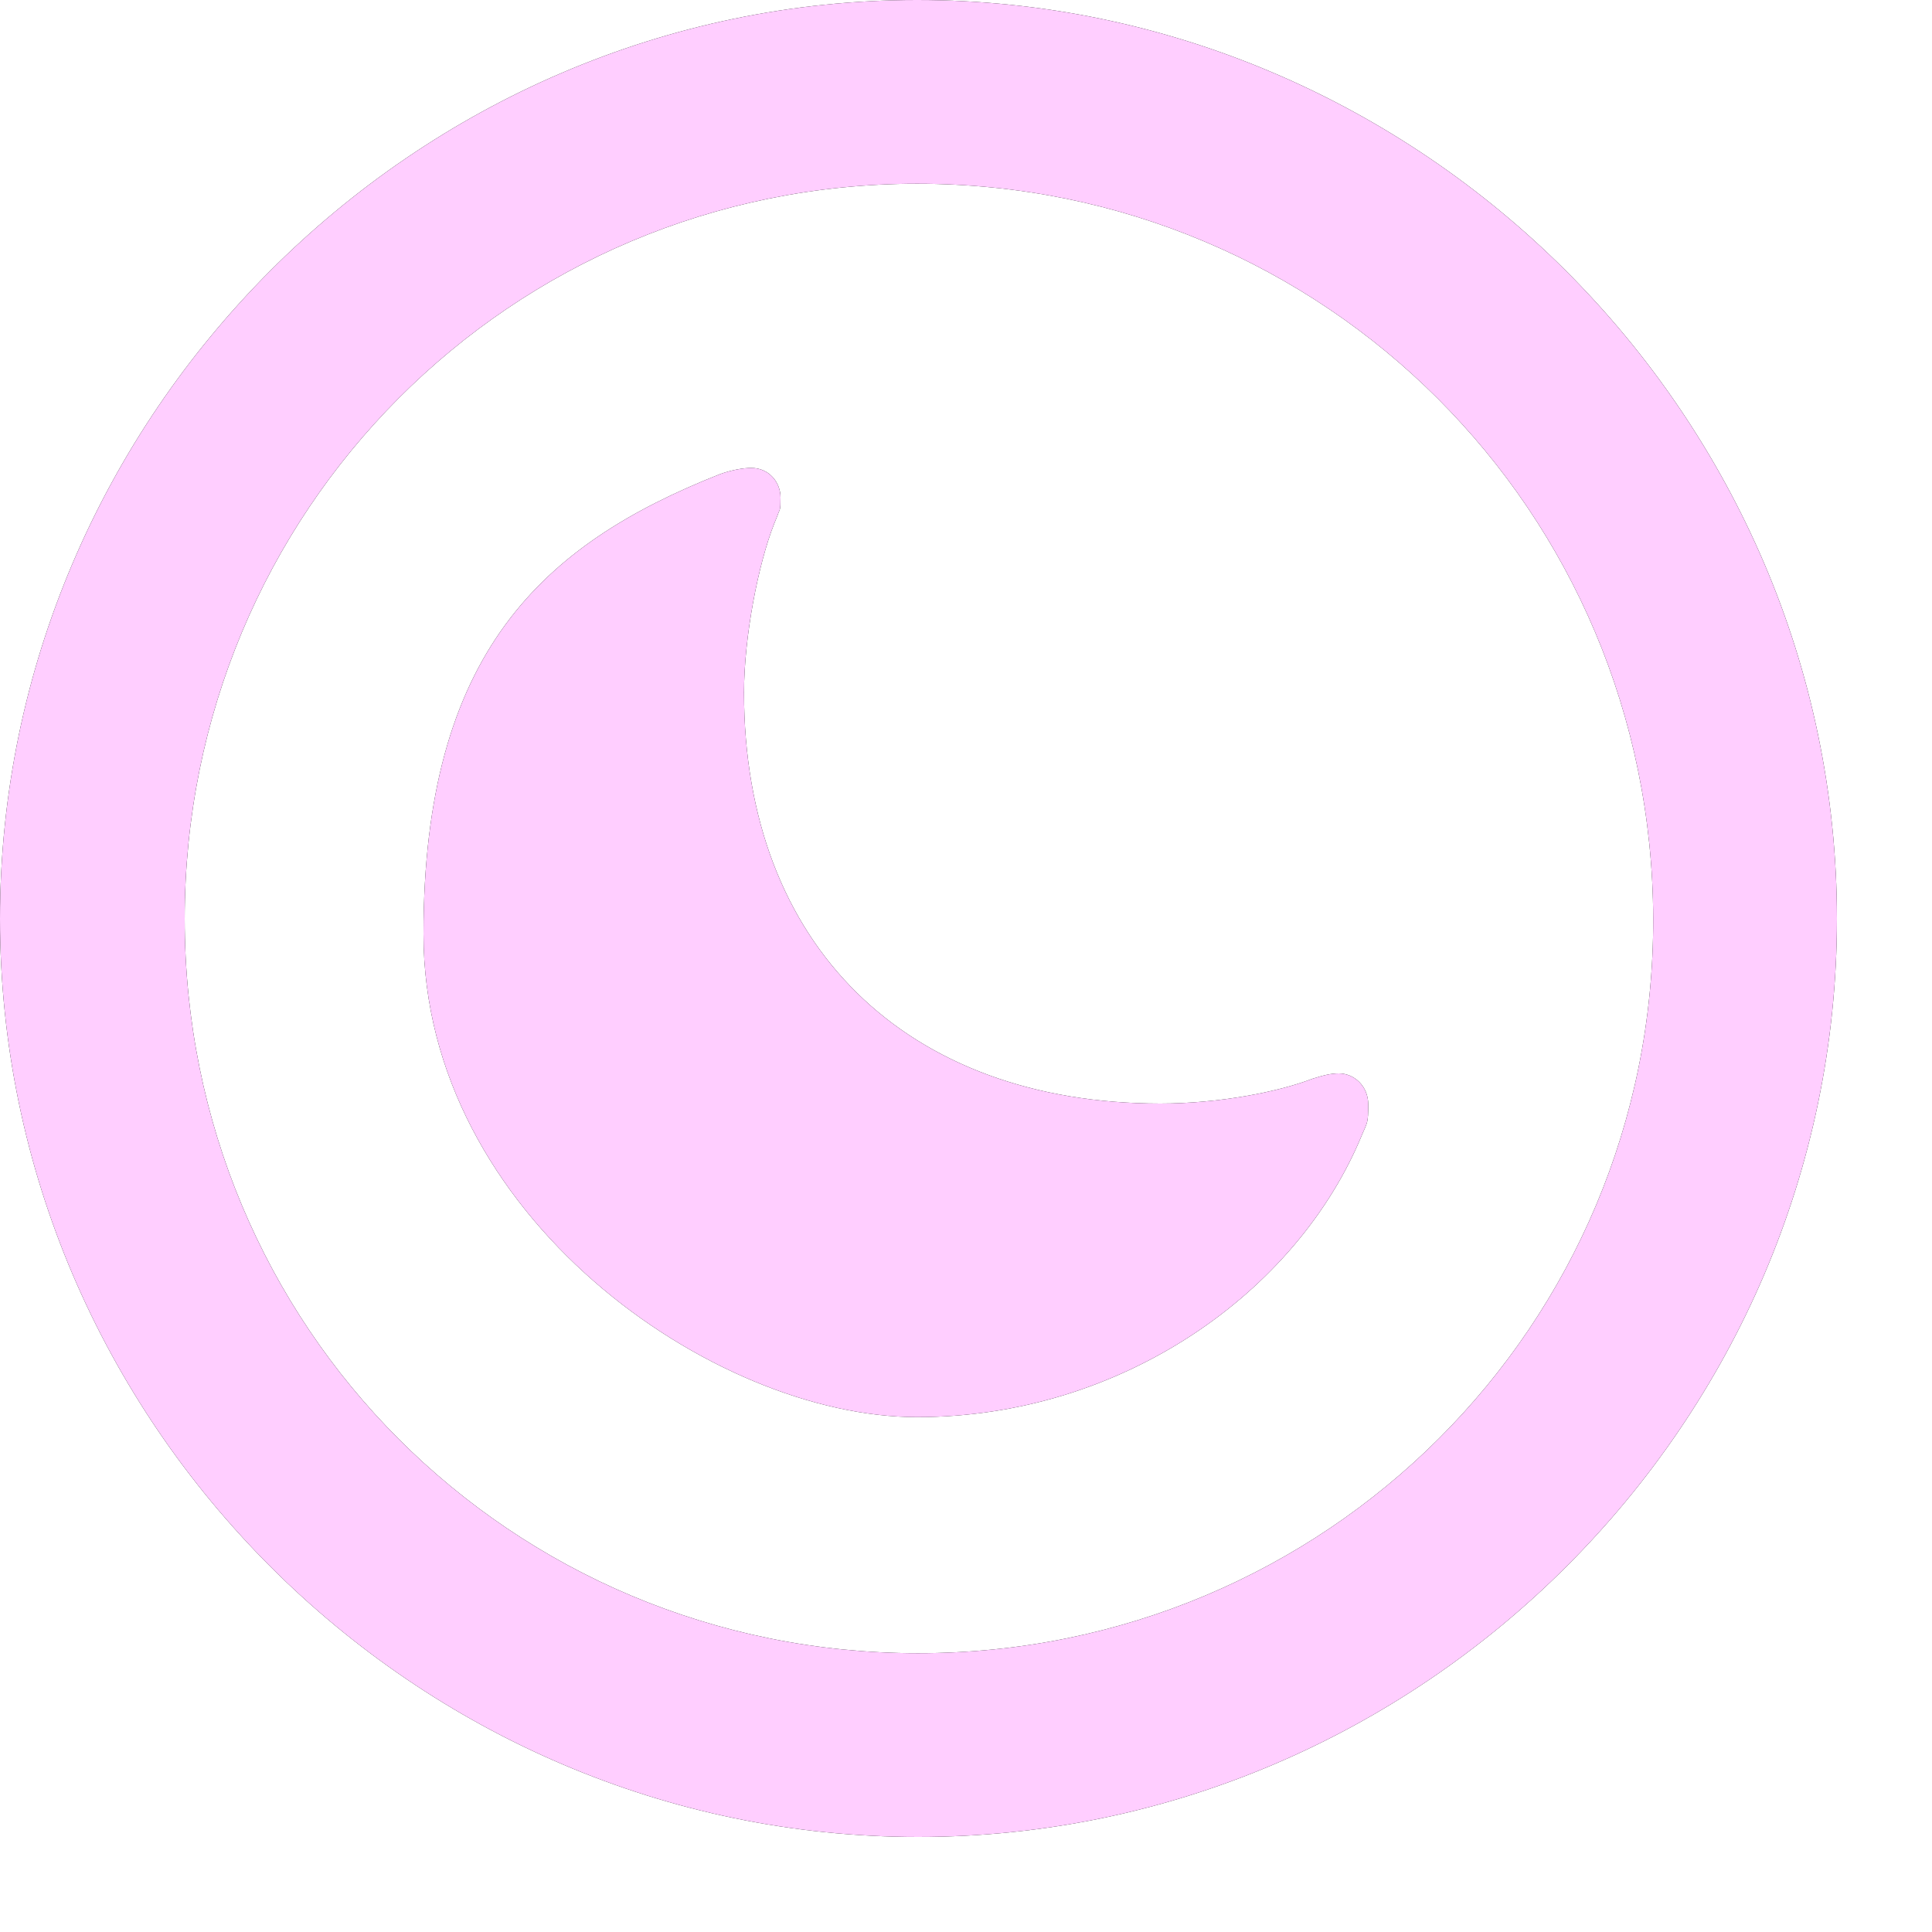 <?xml version="1.0" encoding="UTF-8"?>
<svg id="Layer_1" data-name="Layer 1" xmlns="http://www.w3.org/2000/svg" version="1.1" viewBox="0 0 1000 1000">
  <defs>
    <style>
      .cls-1 {
        fill: #ffceff;
        isolation: isolate;
      }

      .cls-1, .cls-2 {
        stroke-width: 0px;
      }

      .cls-2 {
        fill: #000;
      }
    </style>
  </defs>
  <path class="cls-2" d="M474.7,0c260.6,0,476.1,215.1,476.1,475.6s-215,475.2-475.6,475.2S0,735.8,0,475.6,214.6,0,474.7,0h0ZM474.7,95.1c-210.5,0-379.1,169.6-379.1,380.5s168.6,380.1,379.6,380.1,381-169.6,380.5-380.1c-.5-210.9-170-380.5-381-380.5ZM600.6,571.2c29.9,0,60.7-5.9,78.6-12.8,6-1.9,9.7-2.8,13.8-2.8,7.8,0,15.2,6.4,15.2,16.1s-.5,9.2-3.2,15.6c-33.6,81.8-124.6,146.2-230.3,146.2s-255.5-104.4-255.5-250,61.6-201.8,153.5-238.1c6.4-2.3,12.4-3.2,16.1-3.2,9.6,0,15.2,7.8,15.2,15.2s-.3,5.6-1.6,9.5l-1.7,4.2c-8.2,20.7-15.6,58.4-15.6,87.4,0,130.9,84.1,212.7,215.5,212.7h0Z"/>
  <path class="cls-1" d="M474.7,0c260.6,0,476.1,215.1,476.1,475.6s-215,475.2-475.6,475.2S0,735.8,0,475.6,214.6,0,474.7,0h0ZM474.7,95.1c-210.5,0-379.1,169.6-379.1,380.5s168.6,380.1,379.6,380.1,381-169.6,380.5-380.1c-.5-210.9-170-380.5-381-380.5ZM600.6,571.2c29.9,0,60.7-5.9,78.6-12.8,6-1.9,9.7-2.8,13.8-2.8,7.8,0,15.2,6.4,15.2,16.1s-.5,9.2-3.2,15.6c-33.6,81.8-124.6,146.2-230.3,146.2s-255.5-104.4-255.5-250,61.6-201.8,153.5-238.1c6.4-2.3,12.4-3.2,16.1-3.2,9.6,0,15.2,7.8,15.2,15.2s-.3,5.6-1.6,9.5l-1.7,4.2c-8.2,20.7-15.6,58.4-15.6,87.4,0,130.9,84.1,212.7,215.5,212.7h0Z"/>
</svg>